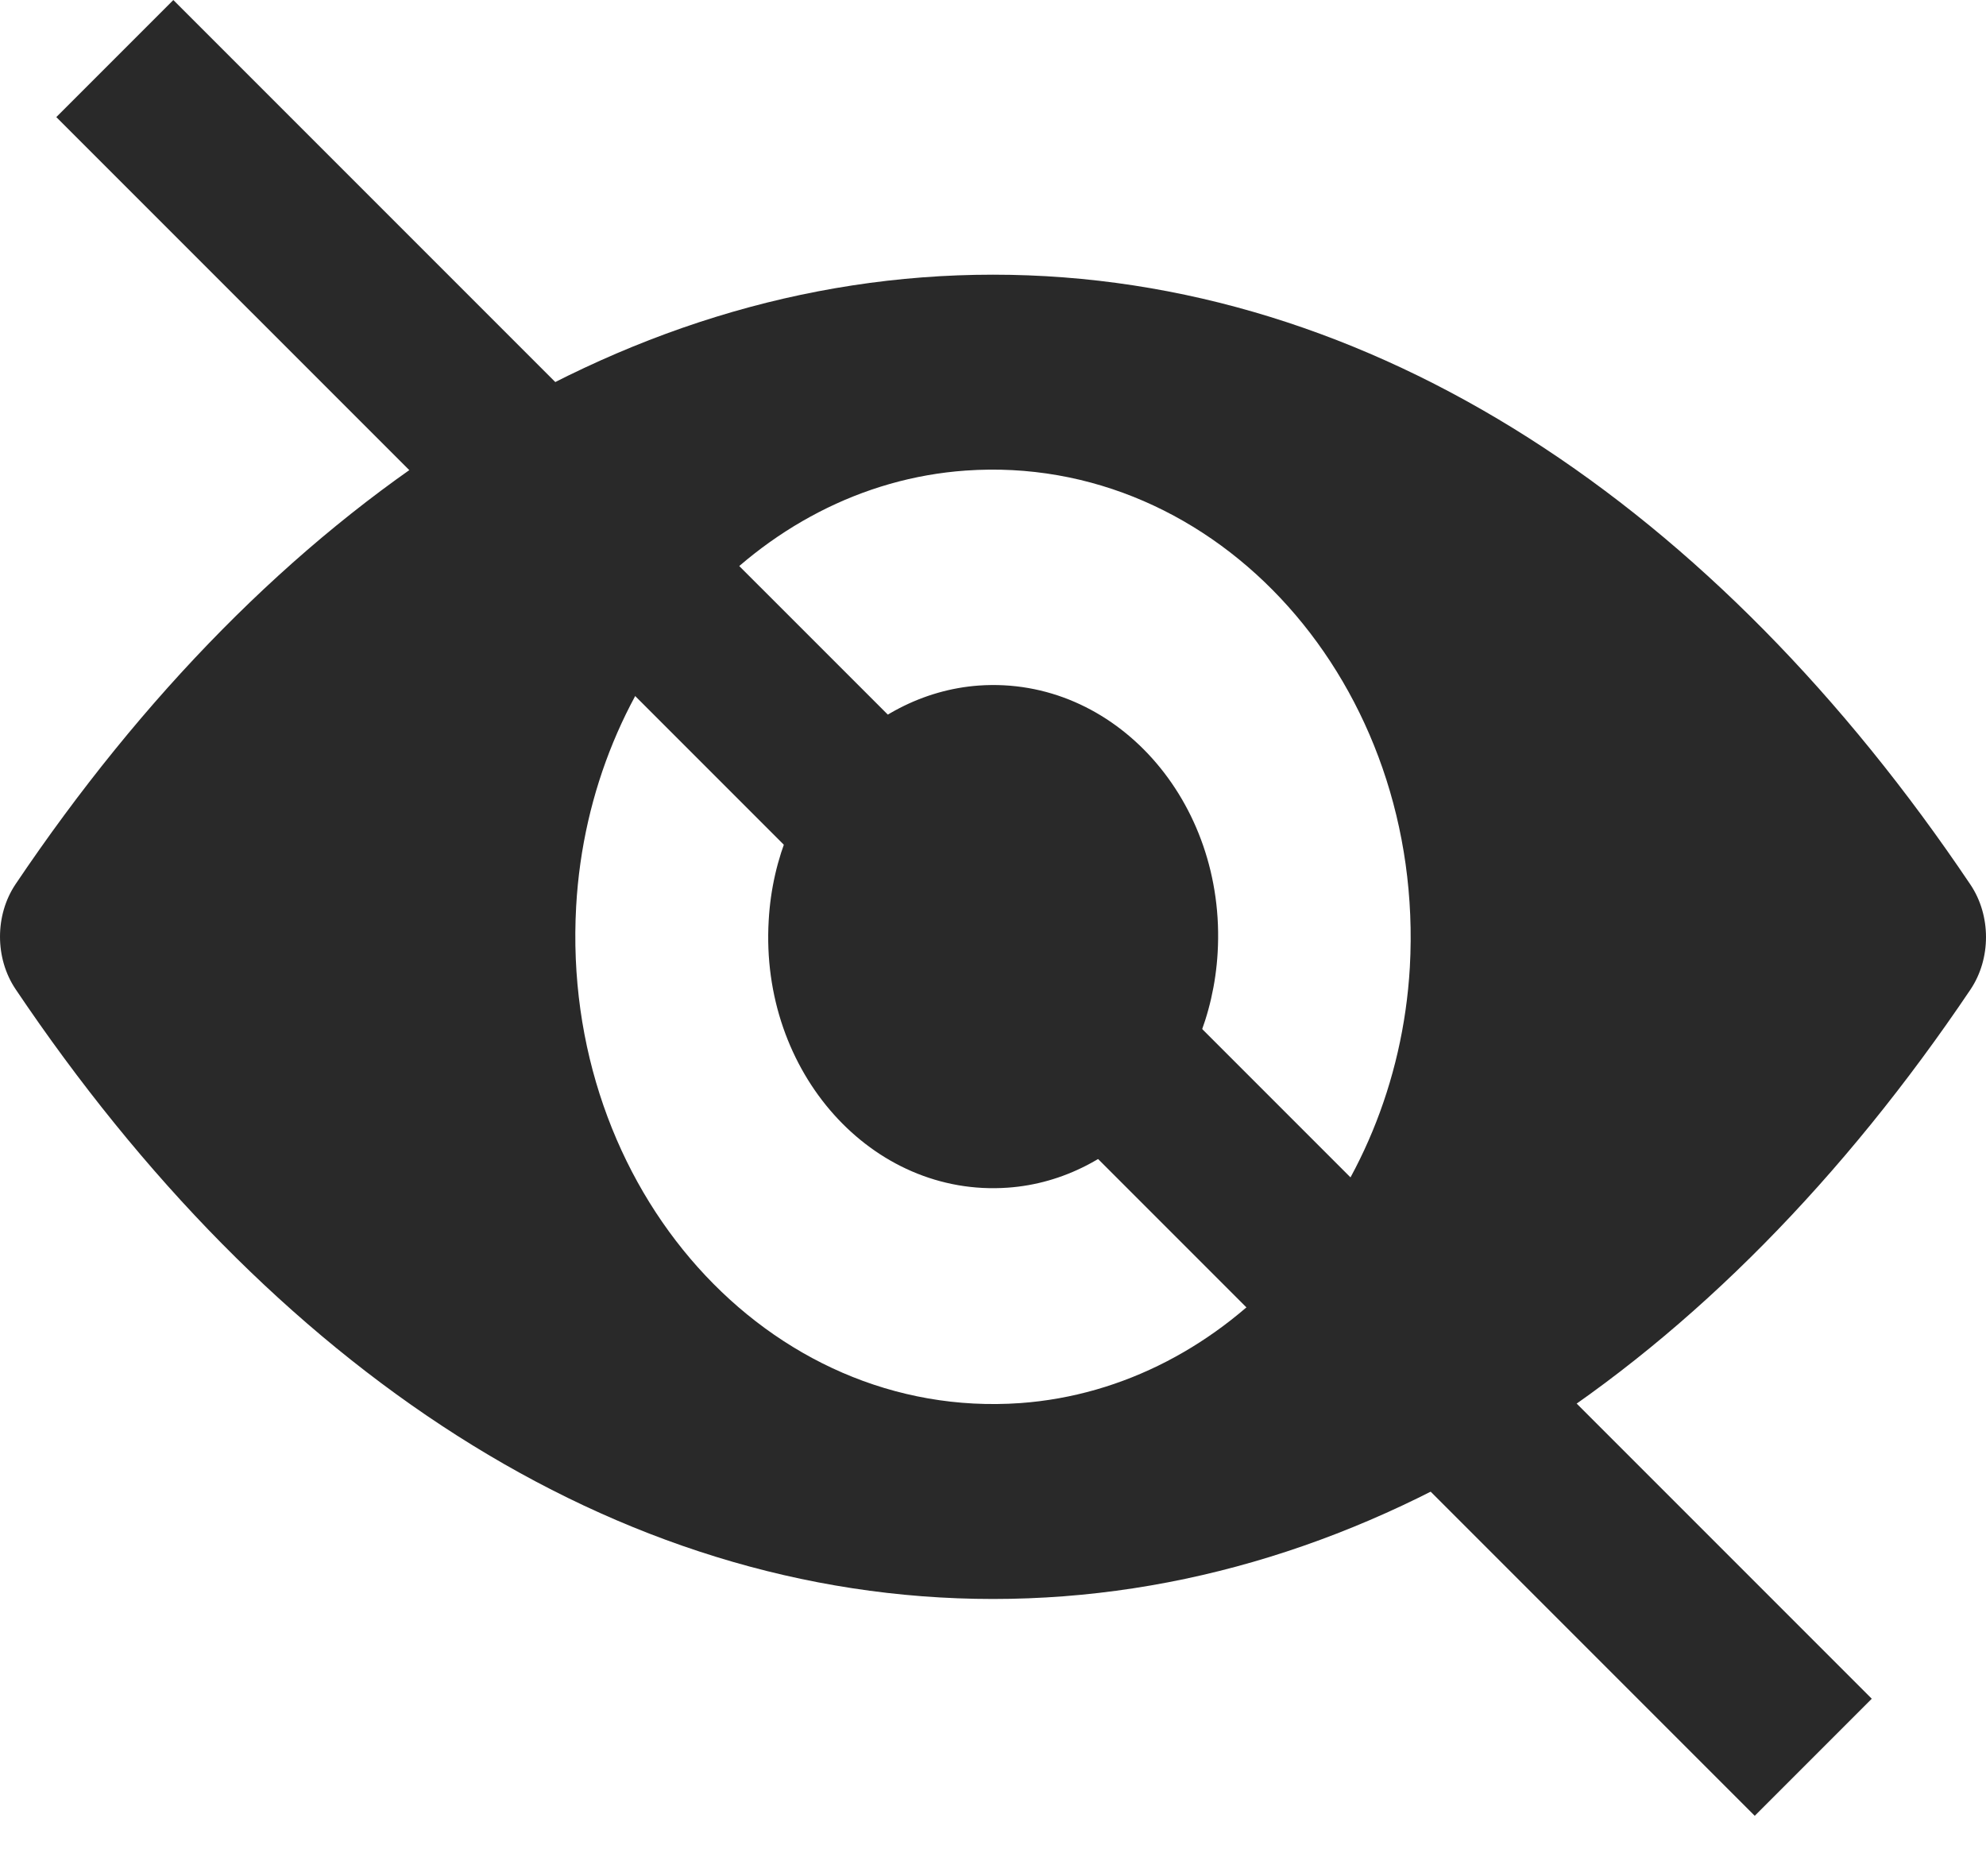 <svg width="18" height="17" viewBox="0 0 18 17" fill="none" xmlns="http://www.w3.org/2000/svg">
<path d="M9 2.489C5.561 2.489 2.442 4.594 0.141 8.012C-0.047 8.292 -0.047 8.683 0.141 8.963C2.442 12.385 5.561 14.489 9 14.489C12.439 14.489 15.558 12.385 17.859 8.967C18.047 8.687 18.047 8.296 17.859 8.016C15.558 4.594 12.439 2.489 9 2.489ZM9.247 12.714C6.964 12.875 5.079 10.771 5.222 8.213C5.34 6.105 6.868 4.396 8.753 4.264C11.036 4.104 12.921 6.208 12.778 8.765C12.656 10.87 11.128 12.579 9.247 12.714ZM9.133 10.762C7.903 10.849 6.886 9.716 6.967 8.341C7.03 7.204 7.855 6.286 8.871 6.212C10.101 6.125 11.117 7.258 11.036 8.633C10.97 9.774 10.145 10.692 9.133 10.762Z" fill="#292929"/>
<path d="M1.571 1.061L15.904 15.393" stroke="#292929" stroke-width="1.5" stroke-linecap="square"/>
</svg>
